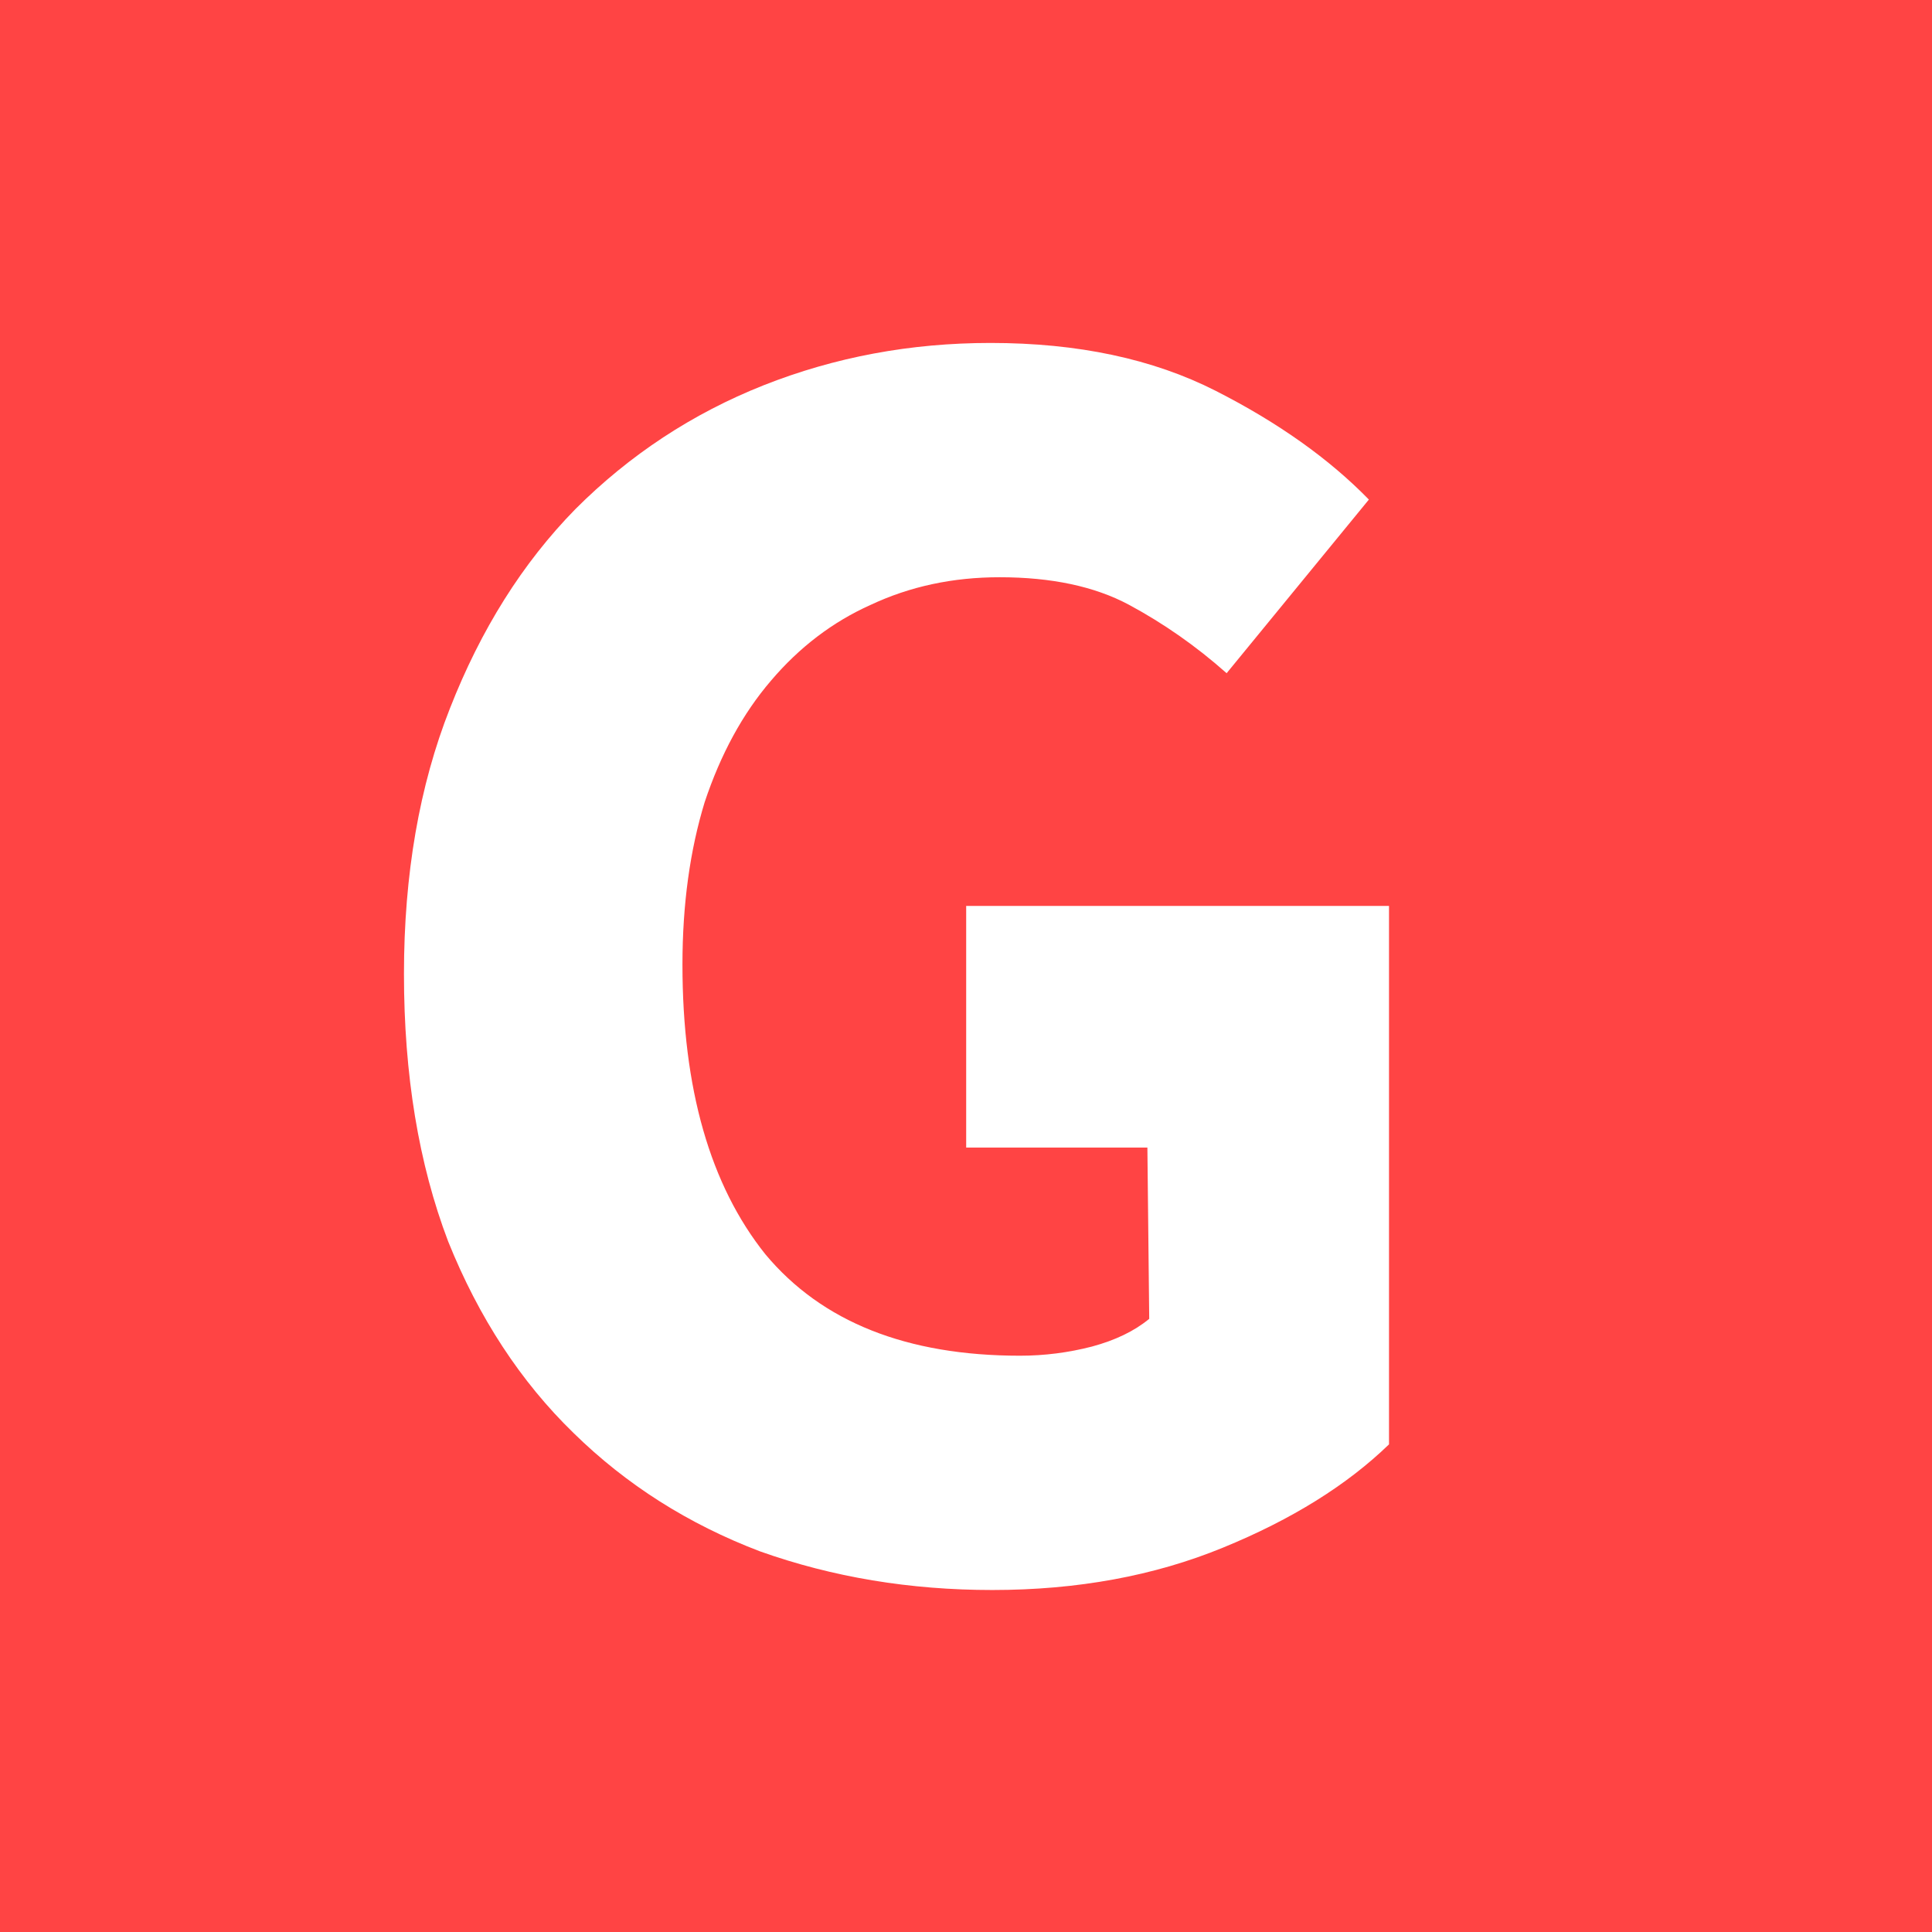 <?xml version="1.0" encoding="UTF-8" standalone="no"?>
<svg
   xmlns:dc="http://purl.org/dc/elements/1.1/"
   xmlns:cc="http://creativecommons.org/ns#"
   xmlns:rdf="http://www.w3.org/1999/02/22-rdf-syntax-ns#"
   xmlns:svg="http://www.w3.org/2000/svg"
   xmlns="http://www.w3.org/2000/svg"
   xmlns:sodipodi="http://sodipodi.sourceforge.net/DTD/sodipodi-0.dtd"
   xmlns:inkscape="http://www.inkscape.org/namespaces/inkscape"
   width="32"
   height="32"
   viewBox="0 0 8.467 8.467"
   version="1.1"
   id="svg8"
   inkscape:version="1.0.1 (3bc2e813f5, 2020-09-07)"
   sodipodi:docname="grouptabs-logo.svg"
   inkscape:export-filename="grouptabs-logo-64.png"
   inkscape:export-xdpi="192"
   inkscape:export-ydpi="192">
  <defs
     id="defs2" />
  <sodipodi:namedview
     id="base"
     pagecolor="#ffffff"
     bordercolor="#666666"
     borderopacity="1.0"
     inkscape:pageopacity="0.0"
     inkscape:pageshadow="2"
     inkscape:zoom="10.286441"
     inkscape:cx="-2.7455803"
     inkscape:cy="18.733356"
     inkscape:document-units="px"
     inkscape:current-layer="layer1"
     inkscape:document-rotation="0"
     showgrid="true"
     inkscape:showpageshadow="false"
     units="px"
     inkscape:window-width="1600"
     inkscape:window-height="873"
     inkscape:window-x="0"
     inkscape:window-y="27"
     inkscape:window-maximized="1">
    <inkscape:grid
       type="xygrid"
       id="grid833"
       empspacing="4" />
  </sodipodi:namedview>
  <g
     inkscape:label="Layer 1"
     inkscape:groupmode="layer"
     id="layer1">
    <rect
       style="fill:#ff4444;stroke-width:0.065;stroke-linejoin:bevel;paint-order:stroke markers fill;fill-opacity:1"
       id="rect833"
       width="8.467"
       height="8.467"
       x="-2.7755576e-17"
       y="0" />
    <g
       aria-label="G"
       id="text837"
       style="font-size:7.056px;line-height:1.25;font-family:'Open Sans';-inkscape-font-specification:'Open Sans';letter-spacing:0px;stroke-width:0.265"
       transform="matrix(1.146,0,0,1.146,-0.658,-0.616)">
      <path
         d="m 4.369,6.618 c -0.315,0 -0.611,-0.049 -0.889,-0.148 C 3.207,6.366 2.97,6.216 2.768,6.018 2.565,5.821 2.405,5.576 2.288,5.285 2.175,4.988 2.119,4.647 2.119,4.262 c 0,-0.381 0.059,-0.72 0.176,-1.016 C 2.413,2.945 2.572,2.691 2.775,2.484 2.982,2.277 3.222,2.119 3.494,2.011 3.767,1.903 4.056,1.849 4.362,1.849 c 0.334,0 0.621,0.061 0.861,0.183 0.24,0.122 0.435,0.261 0.586,0.416 L 5.265,3.112 C 5.148,3.008 5.023,2.921 4.891,2.85 4.76,2.78 4.595,2.745 4.397,2.745 c -0.179,0 -0.343,0.035 -0.494,0.106 C 3.758,2.916 3.631,3.013 3.523,3.14 3.414,3.267 3.33,3.422 3.269,3.605 c -0.056,0.183 -0.085,0.39 -0.085,0.621 0,0.475 0.106,0.844 0.317,1.108 0.216,0.259 0.541,0.388 0.974,0.388 0.094,0 0.186,-0.012 0.275,-0.035 0.089,-0.024 0.162,-0.059 0.219,-0.106 L 4.962,4.926 H 4.269 V 4.002 H 5.886 V 6.061 C 5.726,6.216 5.515,6.348 5.251,6.456 4.988,6.564 4.694,6.618 4.369,6.618 Z"
         style="font-style:normal;font-variant:normal;font-weight:bold;font-stretch:normal;font-size:7.056px;font-family:'Source Sans Pro';-inkscape-font-specification:'Source Sans Pro Bold';fill:#ffffff;fill-opacity:1;stroke-width:0.265"
         id="path833"
         sodipodi:nodetypes="scscsccsssccsscscscssccccccss" />
    </g>
  </g>
</svg>
